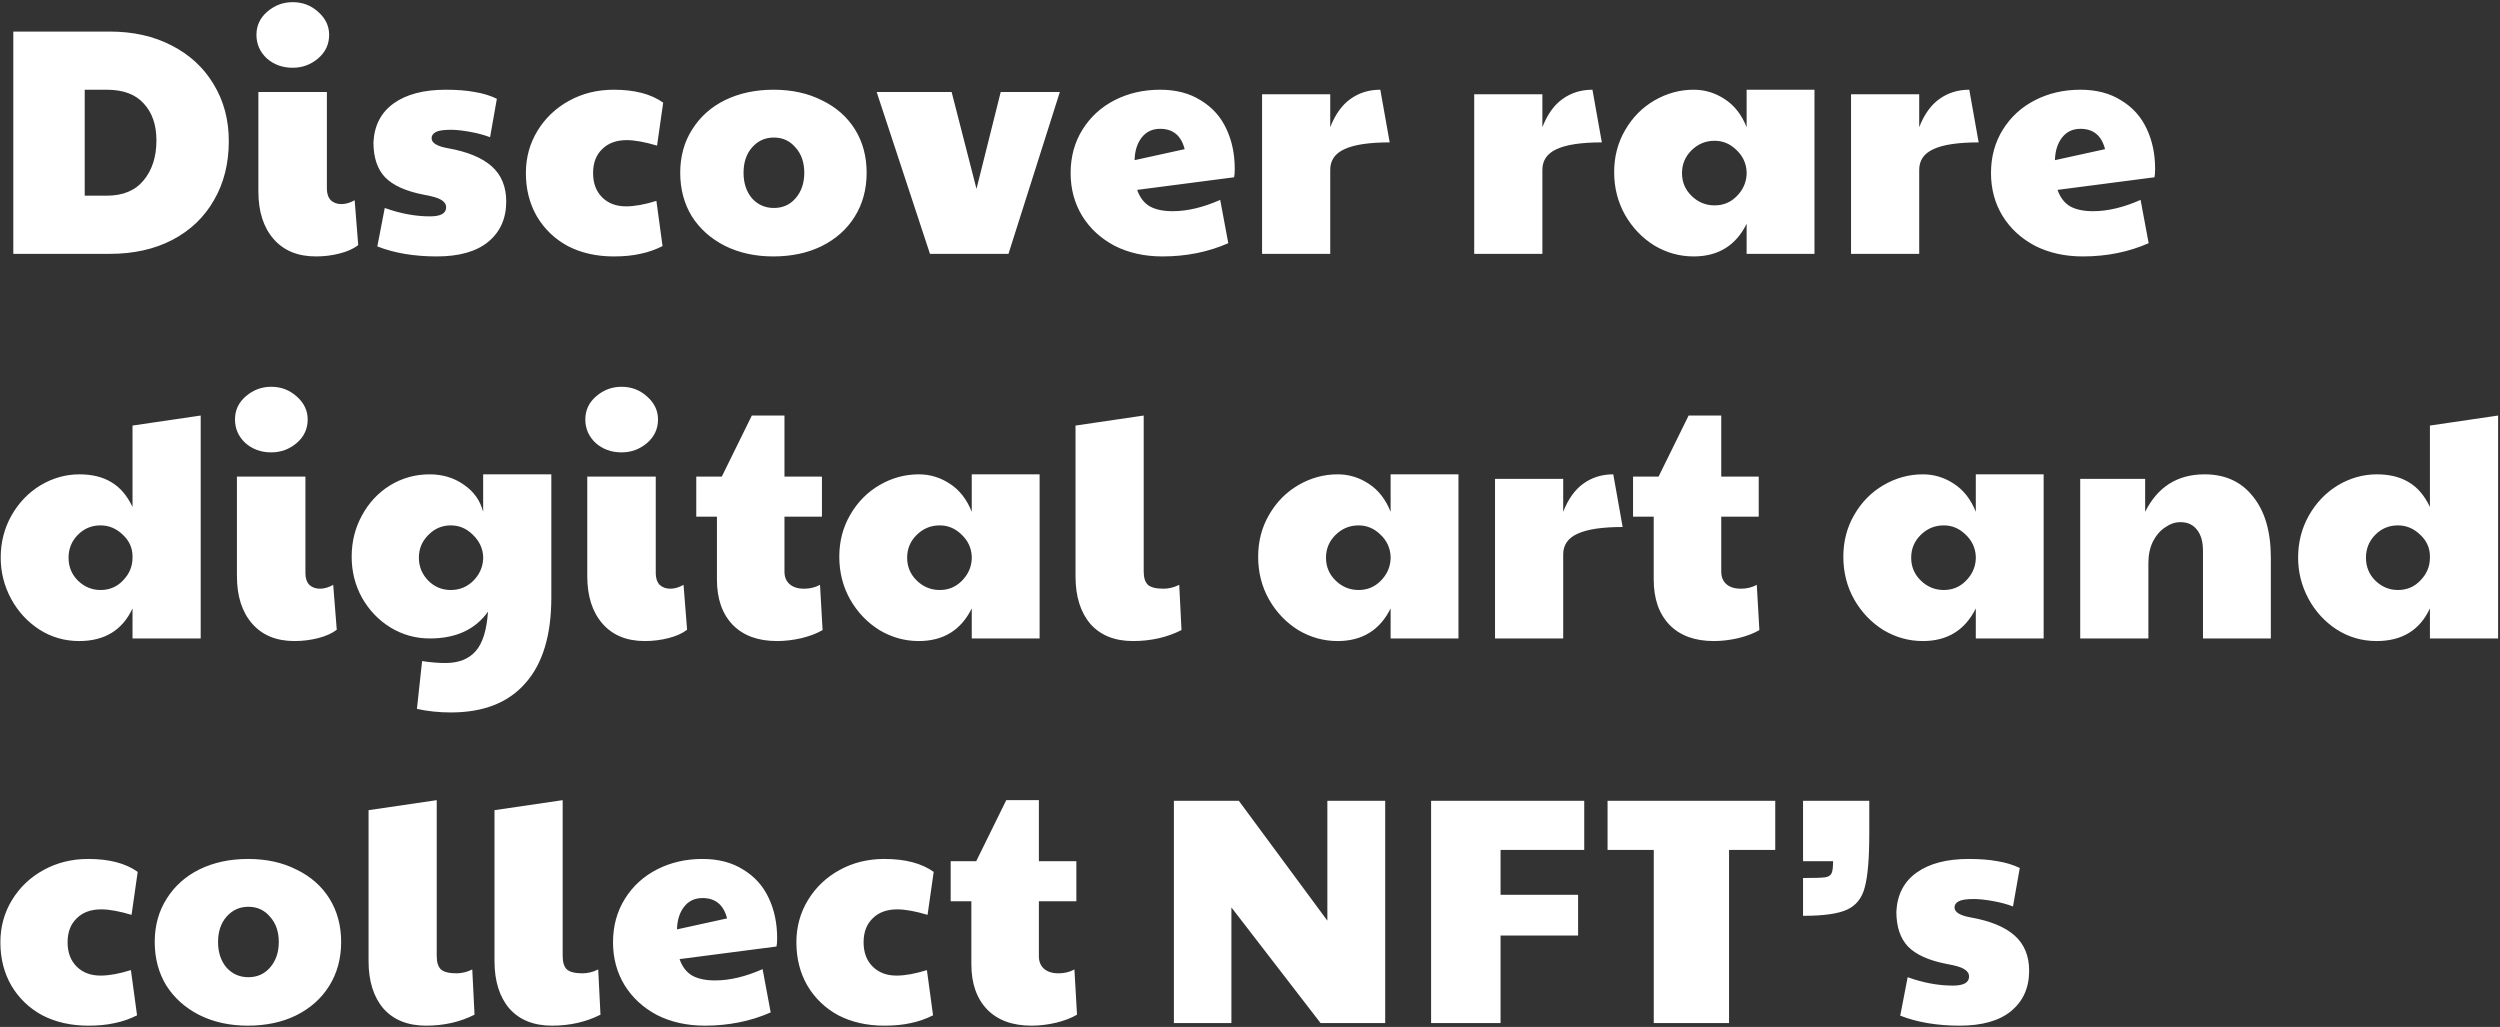 <svg width="650" height="267" viewBox="0 0 650 267" fill="none" xmlns="http://www.w3.org/2000/svg">
<rect x="0" y="0" width="650" height="267" fill="#333333" stroke="none"/>
<path d="M3.46 8.208H28.576C34.624 8.208 39.972 9.412 44.62 11.82C49.324 14.228 52.964 17.588 55.54 21.9C58.172 26.212 59.488 31.14 59.488 36.684C59.488 42.508 58.2 47.632 55.624 52.056C53.104 56.48 49.492 59.924 44.788 62.388C40.14 64.796 34.736 66 28.576 66H3.46V8.208ZM27.736 50.88C31.936 50.88 35.128 49.564 37.312 46.932C39.552 44.244 40.672 40.772 40.672 36.516C40.672 32.484 39.58 29.292 37.396 26.94C35.268 24.532 32.048 23.328 27.736 23.328H22.024V50.88H27.736ZM82.132 66.672C77.428 66.672 73.76 65.16 71.128 62.136C68.496 59.112 67.18 54.996 67.18 49.788V23.916H84.988V49.032C84.988 50.32 85.324 51.328 85.996 52.056C86.724 52.728 87.648 53.064 88.768 53.064C89.888 53.064 91.036 52.728 92.212 52.056L93.136 63.732C91.904 64.684 90.28 65.412 88.264 65.916C86.304 66.42 84.26 66.672 82.132 66.672ZM76.084 17.616C73.452 17.616 71.212 16.804 69.364 15.18C67.572 13.5 66.676 11.456 66.676 9.048C66.676 6.64 67.628 4.624 69.532 3C71.436 1.376 73.62 0.564 76.084 0.564C78.66 0.564 80.872 1.404 82.72 3.084C84.624 4.764 85.576 6.752 85.576 9.048C85.576 11.512 84.624 13.556 82.72 15.18C80.816 16.804 78.604 17.616 76.084 17.616ZM113.56 66.672C107.68 66.672 102.528 65.804 98.104 64.068L100.036 54.072C104.068 55.528 107.988 56.256 111.796 56.256C114.596 56.256 115.996 55.472 115.996 53.904C115.996 53.12 115.576 52.476 114.736 51.972C113.952 51.468 112.44 51.02 110.2 50.628C105.552 49.732 102.192 48.22 100.12 46.092C98.104 43.964 97.096 40.94 97.096 37.02C97.32 32.596 99.084 29.208 102.388 26.856C105.692 24.504 110.2 23.328 115.912 23.328C118.824 23.328 121.316 23.524 123.388 23.916C125.516 24.252 127.448 24.84 129.184 25.68L127.42 35.676C125.796 35.06 124.004 34.584 122.044 34.248C120.14 33.912 118.544 33.744 117.256 33.744C115.352 33.744 114.036 33.94 113.308 34.332C112.58 34.724 112.216 35.256 112.216 35.928C112.216 37.16 113.616 38.028 116.416 38.532C121.512 39.428 125.32 40.996 127.84 43.236C130.36 45.476 131.62 48.528 131.62 52.392C131.62 56.816 130.052 60.316 126.916 62.892C123.836 65.412 119.384 66.672 113.56 66.672ZM159.577 66.672C155.097 66.672 151.121 65.776 147.649 63.984C144.233 62.136 141.545 59.56 139.585 56.256C137.681 52.952 136.729 49.2 136.729 45C136.729 40.968 137.737 37.3 139.753 33.996C141.769 30.692 144.513 28.088 147.985 26.184C151.457 24.28 155.321 23.328 159.577 23.328C165.009 23.328 169.293 24.448 172.429 26.688L170.833 37.86C167.641 36.908 165.009 36.432 162.937 36.432C160.249 36.432 158.121 37.216 156.553 38.784C154.985 40.296 154.201 42.368 154.201 45C154.201 47.632 154.985 49.732 156.553 51.3C158.121 52.868 160.193 53.652 162.769 53.652C165.009 53.652 167.641 53.176 170.665 52.224L172.261 63.984C170.357 64.936 168.425 65.608 166.465 66C164.505 66.448 162.209 66.672 159.577 66.672ZM201.05 66.672C196.346 66.672 192.146 65.748 188.45 63.9C184.81 62.052 181.954 59.504 179.882 56.256C177.866 52.952 176.858 49.172 176.858 44.916C176.858 40.66 177.894 36.908 179.966 33.66C182.038 30.356 184.894 27.808 188.534 26.016C192.23 24.224 196.43 23.328 201.134 23.328C205.894 23.328 210.094 24.252 213.734 26.1C217.43 27.892 220.286 30.412 222.302 33.66C224.318 36.908 225.326 40.66 225.326 44.916C225.326 49.228 224.29 53.036 222.218 56.34C220.202 59.588 217.346 62.136 213.65 63.984C210.01 65.776 205.81 66.672 201.05 66.672ZM201.218 54.072C203.514 54.072 205.39 53.232 206.846 51.552C208.358 49.816 209.114 47.604 209.114 44.916C209.114 42.228 208.358 40.044 206.846 38.364C205.39 36.628 203.514 35.76 201.218 35.76C198.922 35.76 197.018 36.628 195.506 38.364C194.05 40.044 193.322 42.228 193.322 44.916C193.322 47.604 194.05 49.816 195.506 51.552C197.018 53.232 198.922 54.072 201.218 54.072ZM227.932 23.916H247.42L253.888 49.116L260.188 23.916H275.56L262.204 66H241.792L227.932 23.916ZM302.218 66.672C297.57 66.672 293.426 65.748 289.786 63.9C286.202 61.996 283.402 59.42 281.386 56.172C279.37 52.868 278.362 49.144 278.362 45C278.362 40.744 279.398 36.964 281.47 33.66C283.542 30.356 286.342 27.808 289.87 26.016C293.398 24.224 297.318 23.328 301.63 23.328C305.774 23.328 309.302 24.252 312.214 26.1C315.182 27.892 317.394 30.356 318.85 33.492C320.306 36.572 321.034 40.044 321.034 43.908C321.034 44.916 320.978 45.644 320.866 46.092L295.666 49.368C296.338 51.328 297.43 52.756 298.942 53.652C300.454 54.492 302.442 54.912 304.906 54.912C308.714 54.912 312.83 53.932 317.254 51.972L319.354 63.228C314.146 65.524 308.434 66.672 302.218 66.672ZM308.014 38.784C307.118 35.256 304.99 33.492 301.63 33.492C299.614 33.492 298.018 34.248 296.842 35.76C295.666 37.272 295.05 39.232 294.994 41.64L308.014 38.784ZM328.138 24.504H345.862V33.072C347.15 29.768 348.886 27.332 351.07 25.764C353.31 24.14 355.914 23.328 358.882 23.328L361.318 37.02C355.998 37.02 352.078 37.608 349.558 38.784C347.094 39.904 345.862 41.696 345.862 44.16V66H328.138V24.504ZM383.294 24.504H401.018V33.072C402.306 29.768 404.042 27.332 406.226 25.764C408.466 24.14 411.07 23.328 414.038 23.328L416.474 37.02C411.154 37.02 407.234 37.608 404.714 38.784C402.25 39.904 401.018 41.696 401.018 44.16V66H383.294V24.504ZM440.346 66.672C436.706 66.672 433.29 65.72 430.098 63.816C426.962 61.856 424.442 59.224 422.538 55.92C420.634 52.56 419.682 48.836 419.682 44.748C419.682 40.716 420.634 37.076 422.538 33.828C424.442 30.524 426.99 27.948 430.182 26.1C433.374 24.252 436.762 23.328 440.346 23.328C443.258 23.328 445.946 24.14 448.41 25.764C450.93 27.388 452.834 29.824 454.122 33.072V23.328H471.762V66H454.122V58.188C451.322 63.844 446.73 66.672 440.346 66.672ZM445.806 53.4C448.046 53.4 449.95 52.616 451.518 51.048C453.142 49.424 454.01 47.52 454.122 45.336V44.664C454.01 42.424 453.114 40.52 451.434 38.952C449.81 37.384 447.934 36.6 445.806 36.6C443.454 36.6 441.438 37.44 439.758 39.12C438.134 40.744 437.322 42.704 437.322 45C437.322 47.352 438.162 49.34 439.842 50.964C441.522 52.588 443.51 53.4 445.806 53.4ZM481.27 24.504H498.994V33.072C500.282 29.768 502.018 27.332 504.202 25.764C506.442 24.14 509.046 23.328 512.014 23.328L514.45 37.02C509.13 37.02 505.21 37.608 502.69 38.784C500.226 39.904 498.994 41.696 498.994 44.16V66H481.27V24.504ZM541.515 66.672C536.867 66.672 532.723 65.748 529.083 63.9C525.499 61.996 522.699 59.42 520.683 56.172C518.667 52.868 517.659 49.144 517.659 45C517.659 40.744 518.695 36.964 520.767 33.66C522.839 30.356 525.639 27.808 529.167 26.016C532.695 24.224 536.615 23.328 540.927 23.328C545.071 23.328 548.599 24.252 551.511 26.1C554.479 27.892 556.691 30.356 558.147 33.492C559.603 36.572 560.331 40.044 560.331 43.908C560.331 44.916 560.275 45.644 560.163 46.092L534.963 49.368C535.635 51.328 536.727 52.756 538.239 53.652C539.751 54.492 541.739 54.912 544.203 54.912C548.011 54.912 552.127 53.932 556.551 51.972L558.651 63.228C553.443 65.524 547.731 66.672 541.515 66.672ZM547.311 38.784C546.415 35.256 544.287 33.492 540.927 33.492C538.911 33.492 537.315 34.248 536.139 35.76C534.963 37.272 534.347 39.232 534.291 41.64L547.311 38.784ZM20.596 166.672C16.788 166.672 13.316 165.664 10.18 163.648C7.1 161.632 4.664 158.972 2.872 155.668C1.08 152.308 0.184 148.752 0.184 145C0.184 141.024 1.108 137.384 2.956 134.08C4.86 130.72 7.38 128.088 10.516 126.184C13.708 124.28 17.096 123.328 20.68 123.328C23.928 123.328 26.672 124 28.912 125.344C31.208 126.688 33.056 128.844 34.456 131.812V110.644L52.18 108.04V166H34.456V158.188C31.824 163.844 27.204 166.672 20.596 166.672ZM26.14 153.4C28.492 153.4 30.452 152.56 32.02 150.88C33.644 149.2 34.456 147.24 34.456 145V144.664C34.456 142.48 33.616 140.604 31.936 139.036C30.256 137.412 28.324 136.6 26.14 136.6C23.788 136.6 21.8 137.44 20.176 139.12C18.608 140.744 17.824 142.704 17.824 145C17.824 147.352 18.636 149.34 20.26 150.964C21.94 152.588 23.9 153.4 26.14 153.4ZM76.554 166.672C71.85 166.672 68.182 165.16 65.55 162.136C62.918 159.112 61.602 154.996 61.602 149.788V123.916H79.41V149.032C79.41 150.32 79.746 151.328 80.418 152.056C81.146 152.728 82.07 153.064 83.19 153.064C84.31 153.064 85.458 152.728 86.634 152.056L87.558 163.732C86.326 164.684 84.702 165.412 82.686 165.916C80.726 166.42 78.682 166.672 76.554 166.672ZM70.506 117.616C67.874 117.616 65.634 116.804 63.786 115.18C61.994 113.5 61.098 111.456 61.098 109.048C61.098 106.64 62.05 104.624 63.954 103C65.858 101.376 68.042 100.564 70.506 100.564C73.082 100.564 75.294 101.404 77.142 103.084C79.046 104.764 79.998 106.752 79.998 109.048C79.998 111.512 79.046 113.556 77.142 115.18C75.238 116.804 73.026 117.616 70.506 117.616ZM117.222 185.236C114.142 185.236 111.202 184.928 108.402 184.312L109.746 171.88C111.93 172.216 113.946 172.384 115.794 172.384C119.266 172.384 121.898 171.348 123.69 169.276C125.482 167.26 126.546 163.844 126.882 159.028C123.578 163.676 118.538 166 111.762 166C108.066 166 104.65 165.048 101.514 163.144C98.434 161.24 95.97 158.664 94.122 155.416C92.33 152.168 91.434 148.612 91.434 144.748C91.434 140.828 92.33 137.244 94.122 133.996C95.914 130.692 98.35 128.088 101.43 126.184C104.566 124.28 107.982 123.328 111.678 123.328C115.094 123.328 118.062 124.224 120.582 126.016C123.158 127.752 124.838 130.104 125.622 133.072V123.328H143.346V155.332C143.346 165.132 141.106 172.552 136.626 177.592C132.202 182.688 125.734 185.236 117.222 185.236ZM117.222 153.4C119.462 153.4 121.394 152.616 123.018 151.048C124.642 149.424 125.51 147.52 125.622 145.336V144.664C125.51 142.536 124.614 140.66 122.934 139.036C121.31 137.412 119.406 136.6 117.222 136.6C114.926 136.6 112.966 137.44 111.342 139.12C109.718 140.744 108.906 142.704 108.906 145C108.906 147.296 109.718 149.284 111.342 150.964C112.966 152.588 114.926 153.4 117.222 153.4ZM167.64 166.672C162.936 166.672 159.268 165.16 156.636 162.136C154.004 159.112 152.688 154.996 152.688 149.788V123.916H170.496V149.032C170.496 150.32 170.832 151.328 171.504 152.056C172.232 152.728 173.156 153.064 174.276 153.064C175.396 153.064 176.544 152.728 177.72 152.056L178.644 163.732C177.412 164.684 175.788 165.412 173.772 165.916C171.812 166.42 169.768 166.672 167.64 166.672ZM161.592 117.616C158.96 117.616 156.72 116.804 154.872 115.18C153.08 113.5 152.184 111.456 152.184 109.048C152.184 106.64 153.136 104.624 155.04 103C156.944 101.376 159.128 100.564 161.592 100.564C164.168 100.564 166.38 101.404 168.228 103.084C170.132 104.764 171.084 106.752 171.084 109.048C171.084 111.512 170.132 113.556 168.228 115.18C166.324 116.804 164.112 117.616 161.592 117.616ZM202.03 166.672C197.102 166.672 193.266 165.272 190.522 162.472C187.778 159.616 186.406 155.696 186.406 150.712V134.332H181.03V123.916H187.666L195.478 108.04H203.962V123.916H213.706V134.332H203.962V148.612C203.962 150.012 204.41 151.104 205.306 151.888C206.202 152.672 207.462 153.064 209.086 153.064C210.598 153.064 211.97 152.728 213.202 152.056L213.874 163.816C212.474 164.656 210.654 165.356 208.414 165.916C206.23 166.42 204.102 166.672 202.03 166.672ZM238.881 166.672C235.241 166.672 231.825 165.72 228.633 163.816C225.497 161.856 222.977 159.224 221.073 155.92C219.169 152.56 218.217 148.836 218.217 144.748C218.217 140.716 219.169 137.076 221.073 133.828C222.977 130.524 225.525 127.948 228.717 126.1C231.909 124.252 235.297 123.328 238.881 123.328C241.793 123.328 244.481 124.14 246.945 125.764C249.465 127.388 251.369 129.824 252.657 133.072V123.328H270.297V166H252.657V158.188C249.857 163.844 245.265 166.672 238.881 166.672ZM244.341 153.4C246.581 153.4 248.485 152.616 250.053 151.048C251.677 149.424 252.545 147.52 252.657 145.336V144.664C252.545 142.424 251.649 140.52 249.969 138.952C248.345 137.384 246.469 136.6 244.341 136.6C241.989 136.6 239.973 137.44 238.293 139.12C236.669 140.744 235.857 142.704 235.857 145C235.857 147.352 236.697 149.34 238.377 150.964C240.057 152.588 242.045 153.4 244.341 153.4ZM294.589 166.672C289.829 166.672 286.133 165.188 283.501 162.22C280.925 159.196 279.637 155.08 279.637 149.872V110.644L297.361 108.04V148.612C297.361 150.18 297.725 151.328 298.453 152.056C299.237 152.728 300.581 153.064 302.485 153.064C303.885 153.064 305.257 152.728 306.601 152.056L307.189 163.816C303.437 165.72 299.237 166.672 294.589 166.672ZM347.784 166.672C344.144 166.672 340.728 165.72 337.536 163.816C334.4 161.856 331.88 159.224 329.976 155.92C328.072 152.56 327.12 148.836 327.12 144.748C327.12 140.716 328.072 137.076 329.976 133.828C331.88 130.524 334.428 127.948 337.62 126.1C340.812 124.252 344.2 123.328 347.784 123.328C350.696 123.328 353.384 124.14 355.848 125.764C358.368 127.388 360.272 129.824 361.56 133.072V123.328H379.2V166H361.56V158.188C358.76 163.844 354.168 166.672 347.784 166.672ZM353.244 153.4C355.484 153.4 357.388 152.616 358.956 151.048C360.58 149.424 361.448 147.52 361.56 145.336V144.664C361.448 142.424 360.552 140.52 358.872 138.952C357.248 137.384 355.372 136.6 353.244 136.6C350.892 136.6 348.876 137.44 347.196 139.12C345.572 140.744 344.76 142.704 344.76 145C344.76 147.352 345.6 149.34 347.28 150.964C348.96 152.588 350.948 153.4 353.244 153.4ZM388.708 124.504H406.432V133.072C407.72 129.768 409.456 127.332 411.64 125.764C413.88 124.14 416.484 123.328 419.452 123.328L421.888 137.02C416.568 137.02 412.648 137.608 410.128 138.784C407.664 139.904 406.432 141.696 406.432 144.16V166H388.708V124.504ZM445.592 166.672C440.664 166.672 436.828 165.272 434.084 162.472C431.34 159.616 429.968 155.696 429.968 150.712V134.332H424.592V123.916H431.228L439.04 108.04H447.524V123.916H457.268V134.332H447.524V148.612C447.524 150.012 447.972 151.104 448.868 151.888C449.764 152.672 451.024 153.064 452.648 153.064C454.16 153.064 455.532 152.728 456.764 152.056L457.436 163.816C456.036 164.656 454.216 165.356 451.976 165.916C449.792 166.42 447.664 166.672 445.592 166.672ZM499.932 166.672C496.292 166.672 492.876 165.72 489.684 163.816C486.548 161.856 484.028 159.224 482.124 155.92C480.22 152.56 479.268 148.836 479.268 144.748C479.268 140.716 480.22 137.076 482.124 133.828C484.028 130.524 486.576 127.948 489.768 126.1C492.96 124.252 496.348 123.328 499.932 123.328C502.844 123.328 505.532 124.14 507.996 125.764C510.516 127.388 512.42 129.824 513.708 133.072V123.328H531.348V166H513.708V158.188C510.908 163.844 506.316 166.672 499.932 166.672ZM505.392 153.4C507.632 153.4 509.536 152.616 511.104 151.048C512.728 149.424 513.596 147.52 513.708 145.336V144.664C513.596 142.424 512.7 140.52 511.02 138.952C509.396 137.384 507.52 136.6 505.392 136.6C503.04 136.6 501.024 137.44 499.344 139.12C497.72 140.744 496.908 142.704 496.908 145C496.908 147.352 497.748 149.34 499.428 150.964C501.108 152.588 503.096 153.4 505.392 153.4ZM540.856 124.504H557.74V133.072C560.988 126.576 566.14 123.328 573.196 123.328C578.572 123.328 582.772 125.26 585.796 129.124C588.876 132.932 590.416 138.224 590.416 145V166H572.776V143.236C572.776 140.828 572.244 138.98 571.18 137.692C570.172 136.404 568.744 135.76 566.896 135.76C565.552 135.76 564.236 136.208 562.948 137.104C561.66 137.944 560.596 139.176 559.756 140.8C558.972 142.424 558.58 144.272 558.58 146.344V166H540.856V124.504ZM617.92 166.672C614.112 166.672 610.64 165.664 607.504 163.648C604.424 161.632 601.988 158.972 600.196 155.668C598.404 152.308 597.508 148.752 597.508 145C597.508 141.024 598.432 137.384 600.28 134.08C602.184 130.72 604.704 128.088 607.84 126.184C611.032 124.28 614.42 123.328 618.004 123.328C621.252 123.328 623.996 124 626.236 125.344C628.532 126.688 630.38 128.844 631.78 131.812V110.644L649.504 108.04V166H631.78V158.188C629.148 163.844 624.528 166.672 617.92 166.672ZM623.464 153.4C625.816 153.4 627.776 152.56 629.344 150.88C630.968 149.2 631.78 147.24 631.78 145V144.664C631.78 142.48 630.94 140.604 629.26 139.036C627.58 137.412 625.648 136.6 623.464 136.6C621.112 136.6 619.124 137.44 617.5 139.12C615.932 140.744 615.148 142.704 615.148 145C615.148 147.352 615.96 149.34 617.584 150.964C619.264 152.588 621.224 153.4 623.464 153.4ZM22.948 266.672C18.468 266.672 14.492 265.776 11.02 263.984C7.604 262.136 4.916 259.56 2.956 256.256C1.052 252.952 0.1 249.2 0.1 245C0.1 240.968 1.108 237.3 3.124 233.996C5.14 230.692 7.884 228.088 11.356 226.184C14.828 224.28 18.692 223.328 22.948 223.328C28.38 223.328 32.664 224.448 35.8 226.688L34.204 237.86C31.012 236.908 28.38 236.432 26.308 236.432C23.62 236.432 21.492 237.216 19.924 238.784C18.356 240.296 17.572 242.368 17.572 245C17.572 247.632 18.356 249.732 19.924 251.3C21.492 252.868 23.564 253.652 26.14 253.652C28.38 253.652 31.012 253.176 34.036 252.224L35.632 263.984C33.728 264.936 31.796 265.608 29.836 266C27.876 266.448 25.58 266.672 22.948 266.672ZM64.421 266.672C59.717 266.672 55.517 265.748 51.821 263.9C48.181 262.052 45.325 259.504 43.253 256.256C41.237 252.952 40.229 249.172 40.229 244.916C40.229 240.66 41.265 236.908 43.337 233.66C45.409 230.356 48.265 227.808 51.905 226.016C55.601 224.224 59.801 223.328 64.505 223.328C69.265 223.328 73.465 224.252 77.105 226.1C80.801 227.892 83.657 230.412 85.673 233.66C87.689 236.908 88.697 240.66 88.697 244.916C88.697 249.228 87.661 253.036 85.589 256.34C83.573 259.588 80.717 262.136 77.021 263.984C73.381 265.776 69.181 266.672 64.421 266.672ZM64.589 254.072C66.885 254.072 68.761 253.232 70.217 251.552C71.729 249.816 72.485 247.604 72.485 244.916C72.485 242.228 71.729 240.044 70.217 238.364C68.761 236.628 66.885 235.76 64.589 235.76C62.293 235.76 60.389 236.628 58.877 238.364C57.421 240.044 56.693 242.228 56.693 244.916C56.693 247.604 57.421 249.816 58.877 251.552C60.389 253.232 62.293 254.072 64.589 254.072ZM110.777 266.672C106.017 266.672 102.321 265.188 99.689 262.22C97.113 259.196 95.825 255.08 95.825 249.872V210.644L113.549 208.04V248.612C113.549 250.18 113.913 251.328 114.641 252.056C115.425 252.728 116.769 253.064 118.673 253.064C120.073 253.064 121.445 252.728 122.789 252.056L123.377 263.816C119.625 265.72 115.425 266.672 110.777 266.672ZM143.523 266.672C138.763 266.672 135.067 265.188 132.435 262.22C129.859 259.196 128.571 255.08 128.571 249.872V210.644L146.295 208.04V248.612C146.295 250.18 146.659 251.328 147.387 252.056C148.171 252.728 149.515 253.064 151.419 253.064C152.819 253.064 154.191 252.728 155.535 252.056L156.123 263.816C152.371 265.72 148.171 266.672 143.523 266.672ZM183.241 266.672C178.593 266.672 174.449 265.748 170.809 263.9C167.225 261.996 164.425 259.42 162.409 256.172C160.393 252.868 159.385 249.144 159.385 245C159.385 240.744 160.421 236.964 162.493 233.66C164.565 230.356 167.365 227.808 170.893 226.016C174.421 224.224 178.341 223.328 182.653 223.328C186.797 223.328 190.325 224.252 193.237 226.1C196.205 227.892 198.417 230.356 199.873 233.492C201.329 236.572 202.057 240.044 202.057 243.908C202.057 244.916 202.001 245.644 201.889 246.092L176.689 249.368C177.361 251.328 178.453 252.756 179.965 253.652C181.477 254.492 183.465 254.912 185.929 254.912C189.737 254.912 193.853 253.932 198.277 251.972L200.377 263.228C195.169 265.524 189.457 266.672 183.241 266.672ZM189.037 238.784C188.141 235.256 186.013 233.492 182.653 233.492C180.637 233.492 179.041 234.248 177.865 235.76C176.689 237.272 176.073 239.232 176.017 241.64L189.037 238.784ZM229.909 266.672C225.429 266.672 221.453 265.776 217.981 263.984C214.565 262.136 211.877 259.56 209.917 256.256C208.013 252.952 207.061 249.2 207.061 245C207.061 240.968 208.069 237.3 210.085 233.996C212.101 230.692 214.845 228.088 218.317 226.184C221.789 224.28 225.653 223.328 229.909 223.328C235.341 223.328 239.625 224.448 242.761 226.688L241.165 237.86C237.973 236.908 235.341 236.432 233.269 236.432C230.581 236.432 228.453 237.216 226.885 238.784C225.317 240.296 224.533 242.368 224.533 245C224.533 247.632 225.317 249.732 226.885 251.3C228.453 252.868 230.525 253.652 233.101 253.652C235.341 253.652 237.973 253.176 240.997 252.224L242.593 263.984C240.689 264.936 238.757 265.608 236.797 266C234.837 266.448 232.541 266.672 229.909 266.672ZM268.178 266.672C263.25 266.672 259.414 265.272 256.67 262.472C253.926 259.616 252.554 255.696 252.554 250.712V234.332H247.178V223.916H253.814L261.626 208.04H270.11V223.916H279.854V234.332H270.11V248.612C270.11 250.012 270.558 251.104 271.454 251.888C272.35 252.672 273.61 253.064 275.234 253.064C276.746 253.064 278.118 252.728 279.35 252.056L280.022 263.816C278.622 264.656 276.802 265.356 274.562 265.916C272.378 266.42 270.25 266.672 268.178 266.672ZM305.214 208.208H322.098L345.114 239.372V208.208H360.15V266H343.35L320.166 235.928V266H305.214V208.208ZM372.085 208.208H411.901V220.976H390.145V232.652H410.305V243.236H390.145V266H372.085V208.208ZM429.979 220.976H417.967V208.208H461.563V220.976H449.551V266H429.979V220.976ZM468.792 228.284C471.648 228.284 473.524 228.228 474.42 228.116C475.316 228.004 475.904 227.668 476.184 227.108C476.464 226.548 476.604 225.484 476.604 223.916H468.792V208.208H486.012V216.776C486.012 223.216 485.62 227.864 484.836 230.72C484.108 233.52 482.568 235.452 480.216 236.516C477.92 237.58 474.112 238.112 468.792 238.112V228.284ZM509.517 266.672C503.637 266.672 498.485 265.804 494.061 264.068L495.993 254.072C500.025 255.528 503.945 256.256 507.753 256.256C510.553 256.256 511.953 255.472 511.953 253.904C511.953 253.12 511.533 252.476 510.693 251.972C509.909 251.468 508.397 251.02 506.157 250.628C501.509 249.732 498.149 248.22 496.077 246.092C494.061 243.964 493.053 240.94 493.053 237.02C493.277 232.596 495.041 229.208 498.345 226.856C501.649 224.504 506.157 223.328 511.869 223.328C514.781 223.328 517.273 223.524 519.345 223.916C521.473 224.252 523.405 224.84 525.141 225.68L523.377 235.676C521.753 235.06 519.961 234.584 518.001 234.248C516.097 233.912 514.501 233.744 513.213 233.744C511.309 233.744 509.993 233.94 509.265 234.332C508.537 234.724 508.173 235.256 508.173 235.928C508.173 237.16 509.573 238.028 512.373 238.532C517.469 239.428 521.277 240.996 523.797 243.236C526.317 245.476 527.577 248.528 527.577 252.392C527.577 256.816 526.009 260.316 522.873 262.892C519.793 265.412 515.341 266.672 509.517 266.672Z" fill="white"/>
</svg>
